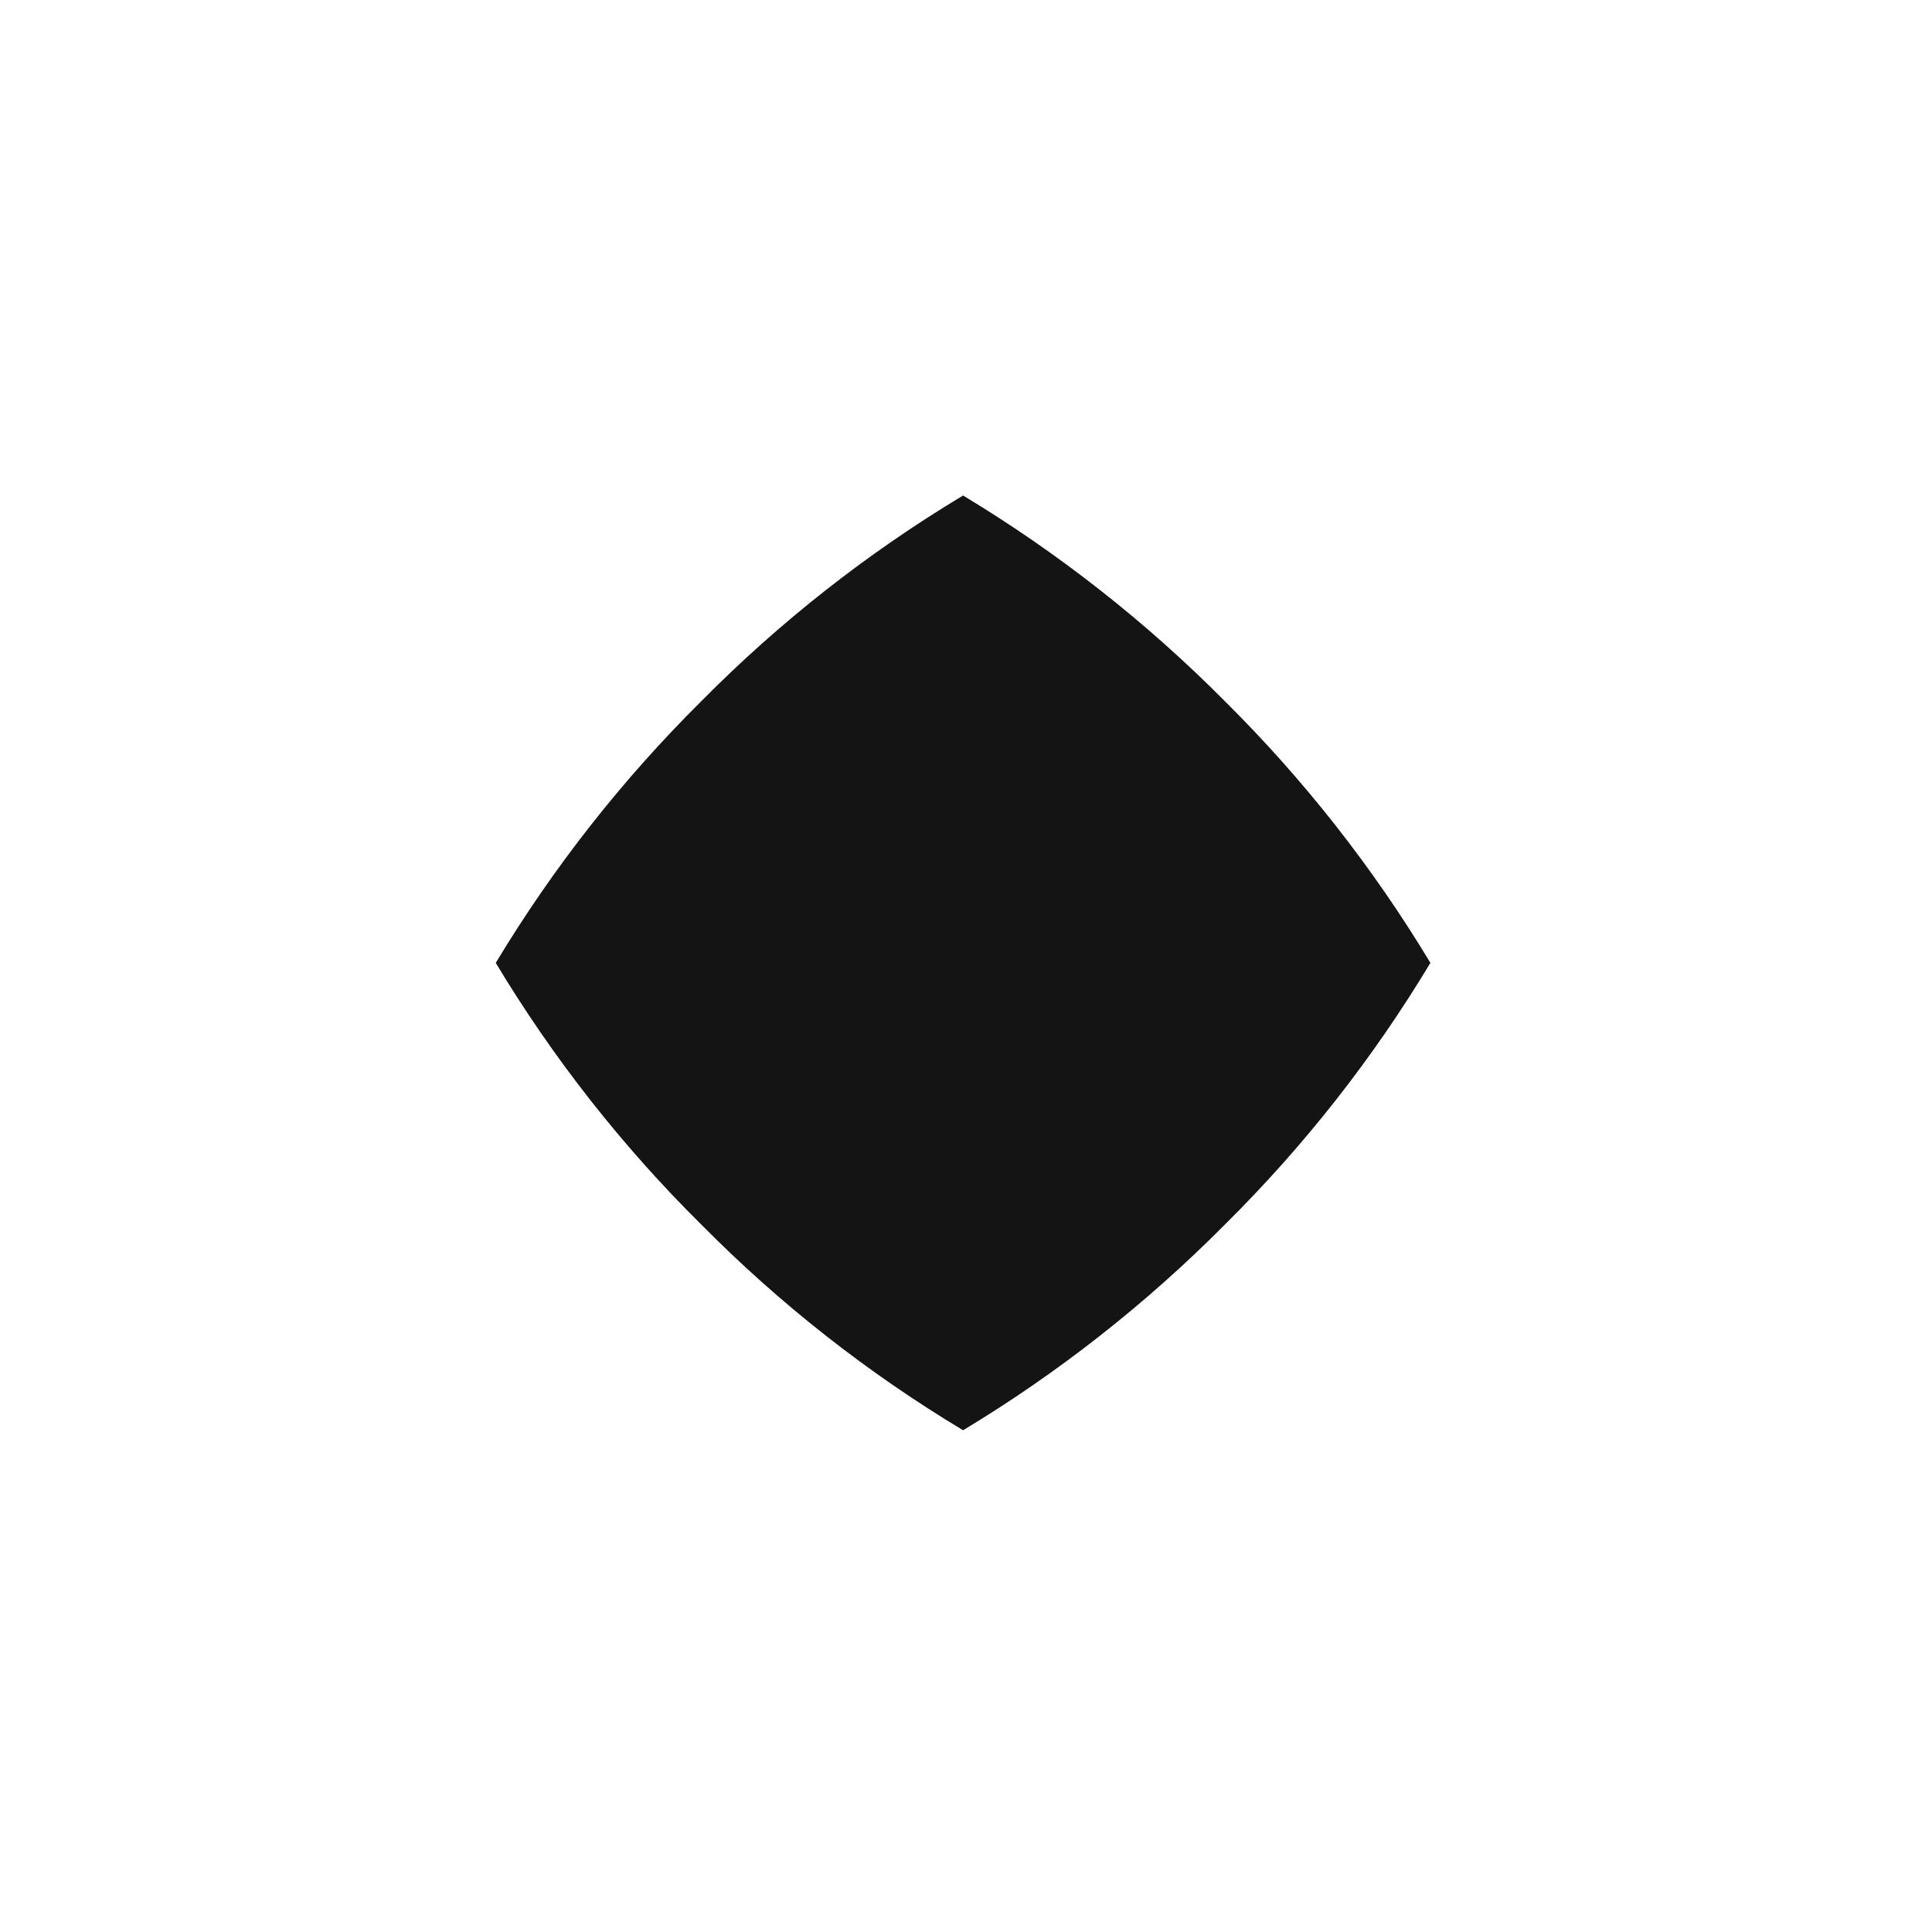 <svg width="301" height="300" viewBox="0 0 301 300" fill="none" xmlns="http://www.w3.org/2000/svg">
<path d="M222.854 150C213.901 135.138 203.141 121.442 190.821 109.225C178.598 96.91 164.903 86.151 150.045 77.192C135.169 86.125 121.471 96.886 109.27 109.225C96.95 121.442 86.19 135.138 77.237 150C86.177 164.871 96.938 178.569 109.27 190.775C121.471 203.114 135.169 213.875 150.045 222.809C164.903 213.849 178.598 203.09 190.821 190.775C203.153 178.569 213.914 164.871 222.854 150Z" fill="#141414"/>
</svg>
